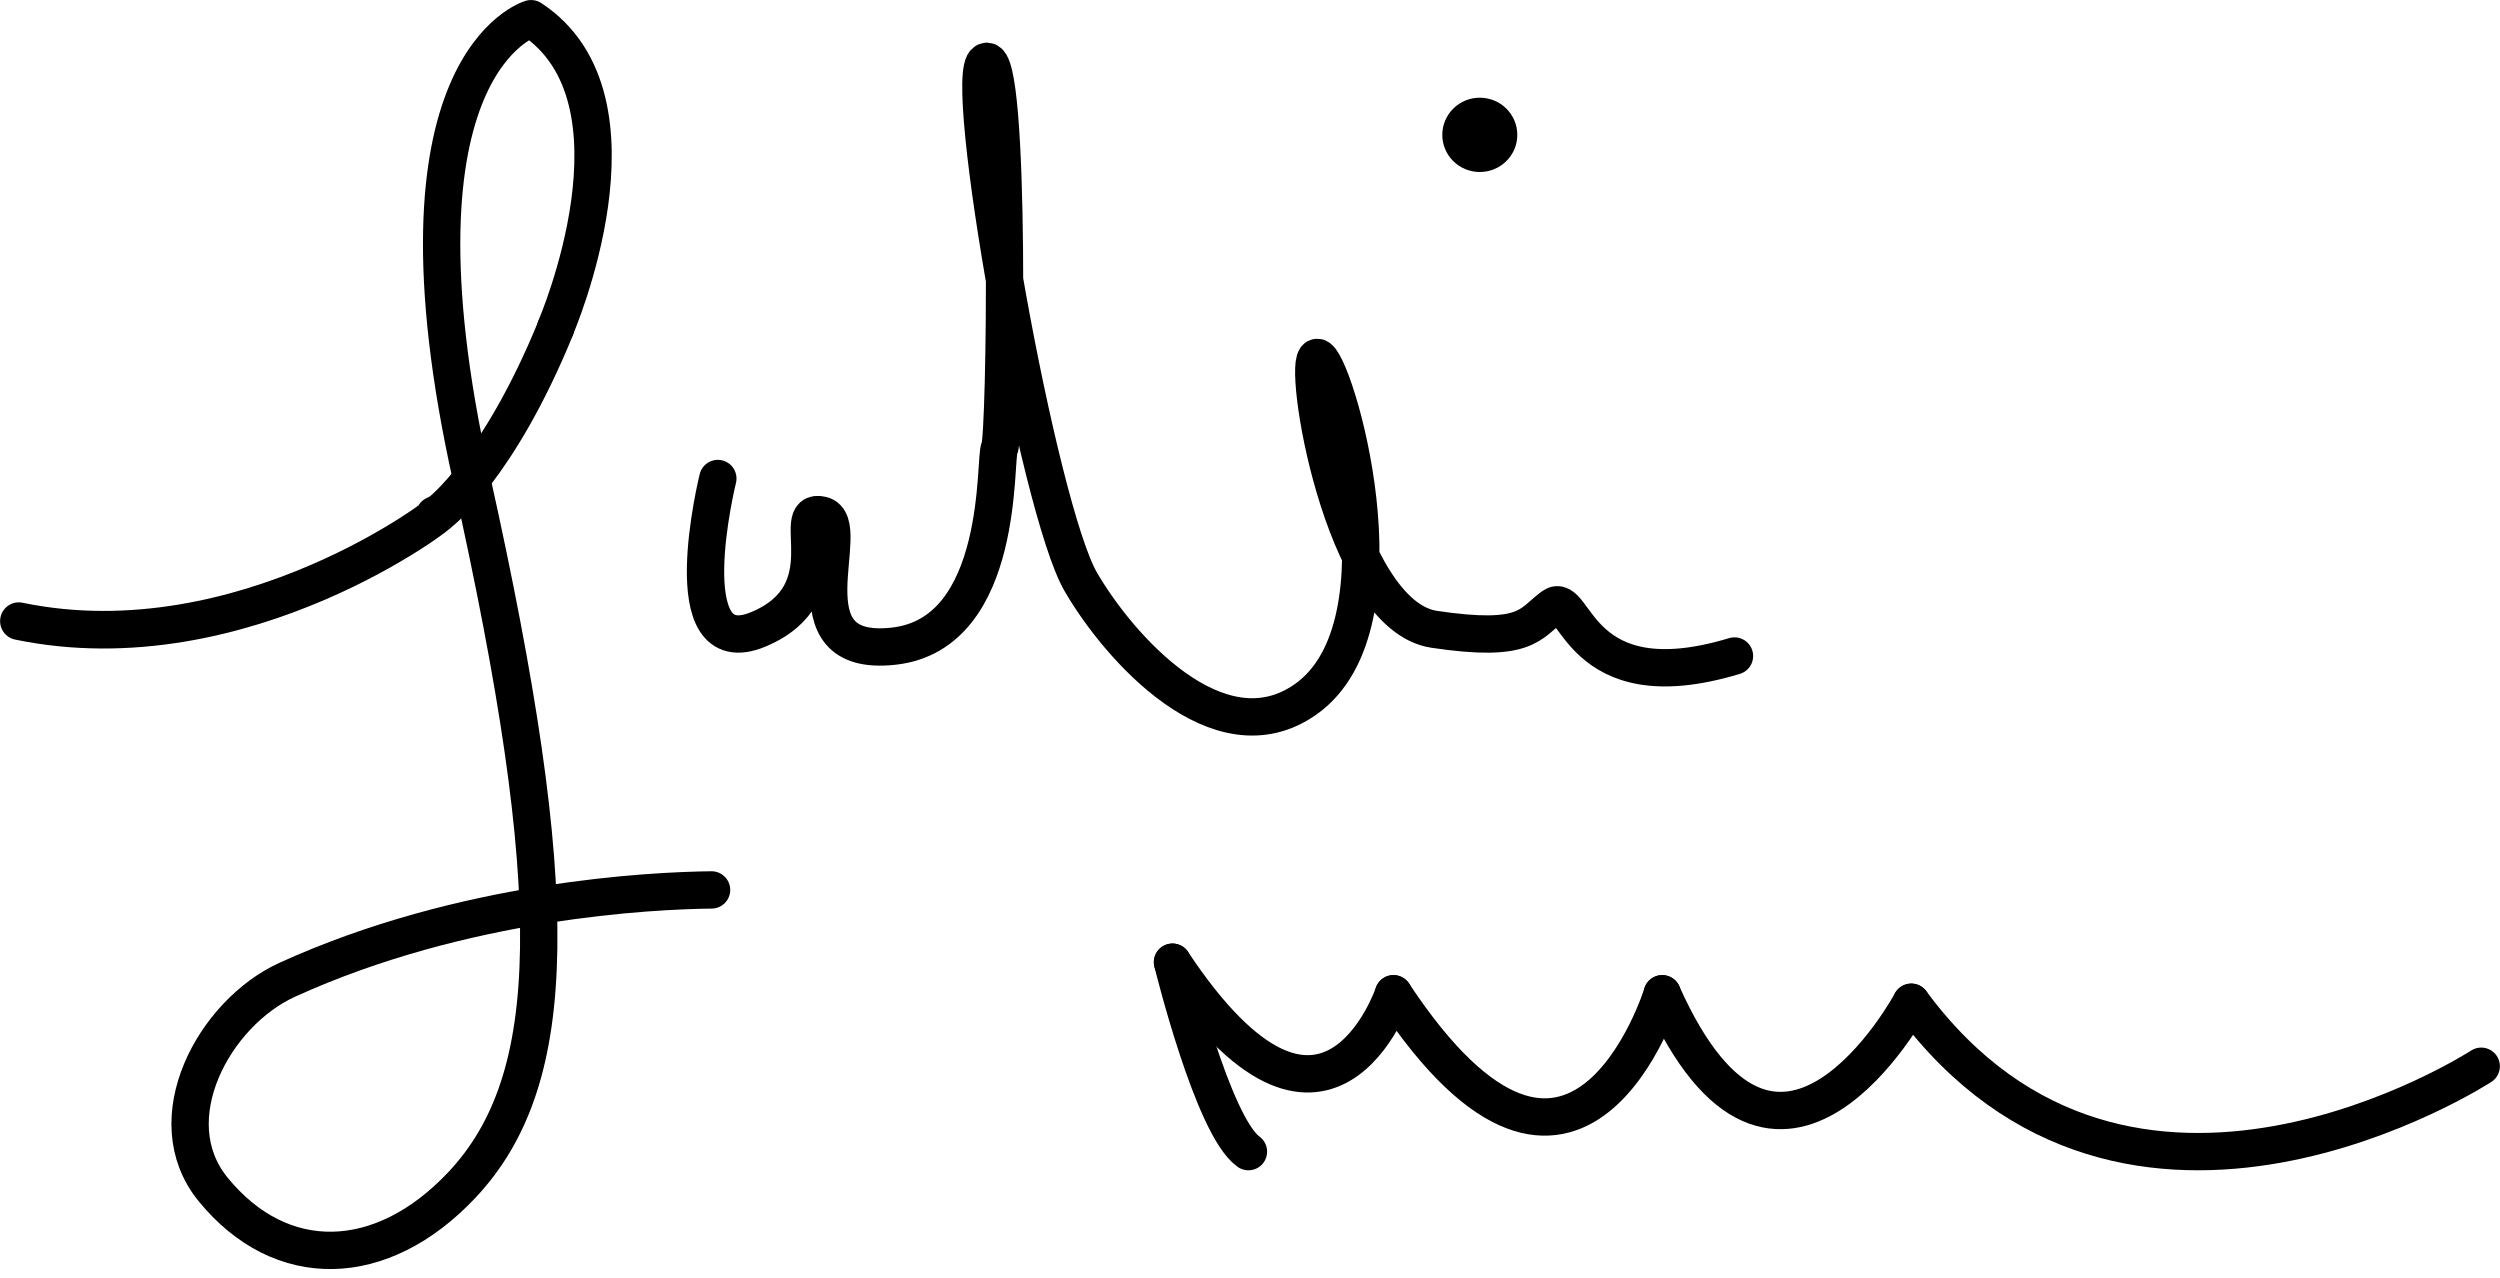<?xml version="1.0" encoding="UTF-8" standalone="no"?>
<!DOCTYPE svg PUBLIC "-//W3C//DTD SVG 1.1//EN" "http://www.w3.org/Graphics/SVG/1.1/DTD/svg11.dtd">
<svg width="100%" height="100%" viewBox="0 0 223 114" version="1.1" xmlns="http://www.w3.org/2000/svg" xmlns:xlink="http://www.w3.org/1999/xlink" xml:space="preserve" xmlns:serif="http://www.serif.com/" style="fill-rule:evenodd;clip-rule:evenodd;stroke-linecap:round;stroke-linejoin:round;stroke-miterlimit:1.5;">
    <g transform="matrix(1,0,0,1,-54.672,-44.599)">
        <g>
            <path d="M275.997,139.708C275.997,139.708 244.49,160.18 225.159,134" style="fill:none;stroke:black;stroke-width:3.33px;"/>
            <path d="M225.159,134C225.159,134 213.218,156.227 202.944,133.243" style="fill:none;stroke:black;stroke-width:3.33px;"/>
            <path d="M202.944,133.243C202.944,133.243 195.333,157.977 178.971,133.243" style="fill:none;stroke:black;stroke-width:3.33px;"/>
            <path d="M178.971,133.243C178.971,133.243 172.959,151.052 159.26,130.428" style="fill:none;stroke:black;stroke-width:3.33px;"/>
            <path d="M159.26,130.428C159.26,130.428 162.837,145.044 166.033,147.325" style="fill:none;stroke:black;stroke-width:3.33px;"/>
        </g>
        <g transform="matrix(0.995,0,0,1.004,0.285,-0.366)">
            <path d="M56.339,99.971C76.554,104.133 94.985,89.863 94.034,90.339C93.082,90.815 94.034,90.339 94.034,90.339L94.067,90.336C94.067,90.336 99.314,86.448 104.477,73.931" style="fill:none;stroke:black;stroke-width:3.34px;"/>
        </g>
        <path d="M104.234,73.833C104.234,73.833 113.049,53.474 102.042,46.266C102.042,46.266 88.469,50.205 96.734,87.283C104.998,124.361 104.728,140.877 95.879,150.29C88.706,157.919 79.717,158.109 73.674,150.683C68.602,144.452 73.775,134.965 80.286,131.998C96.043,124.817 112.846,124.041 118.143,123.98" style="fill:none;stroke:black;stroke-width:3.33px;"/>
        <path d="M118.703,87.283C118.703,87.283 114.573,103.984 122.327,100.733C130.081,97.482 124.899,89.806 127.977,90.546C131.055,91.286 124.392,103.365 134.406,102.236C144.42,101.106 143.329,85.247 143.836,84.545C144.342,83.844 144.872,49.136 142.613,50.087C140.354,51.038 147.245,89.885 151.078,96.5C154.426,102.28 163.345,112.43 171.108,106.997C180.726,100.264 173.619,76.479 172.173,76.479C170.727,76.479 174.304,99.492 182.6,100.733C190.895,101.974 191.123,100.223 193.178,98.701C195.233,97.179 195.309,107.377 209.388,103.115" style="fill:none;stroke:black;stroke-width:3.33px;"/>
        <ellipse cx="186.67" cy="56.628" rx="2.011" ry="1.979" style="stroke:black;stroke-width:2.67px;"/>
    </g>
</svg>
